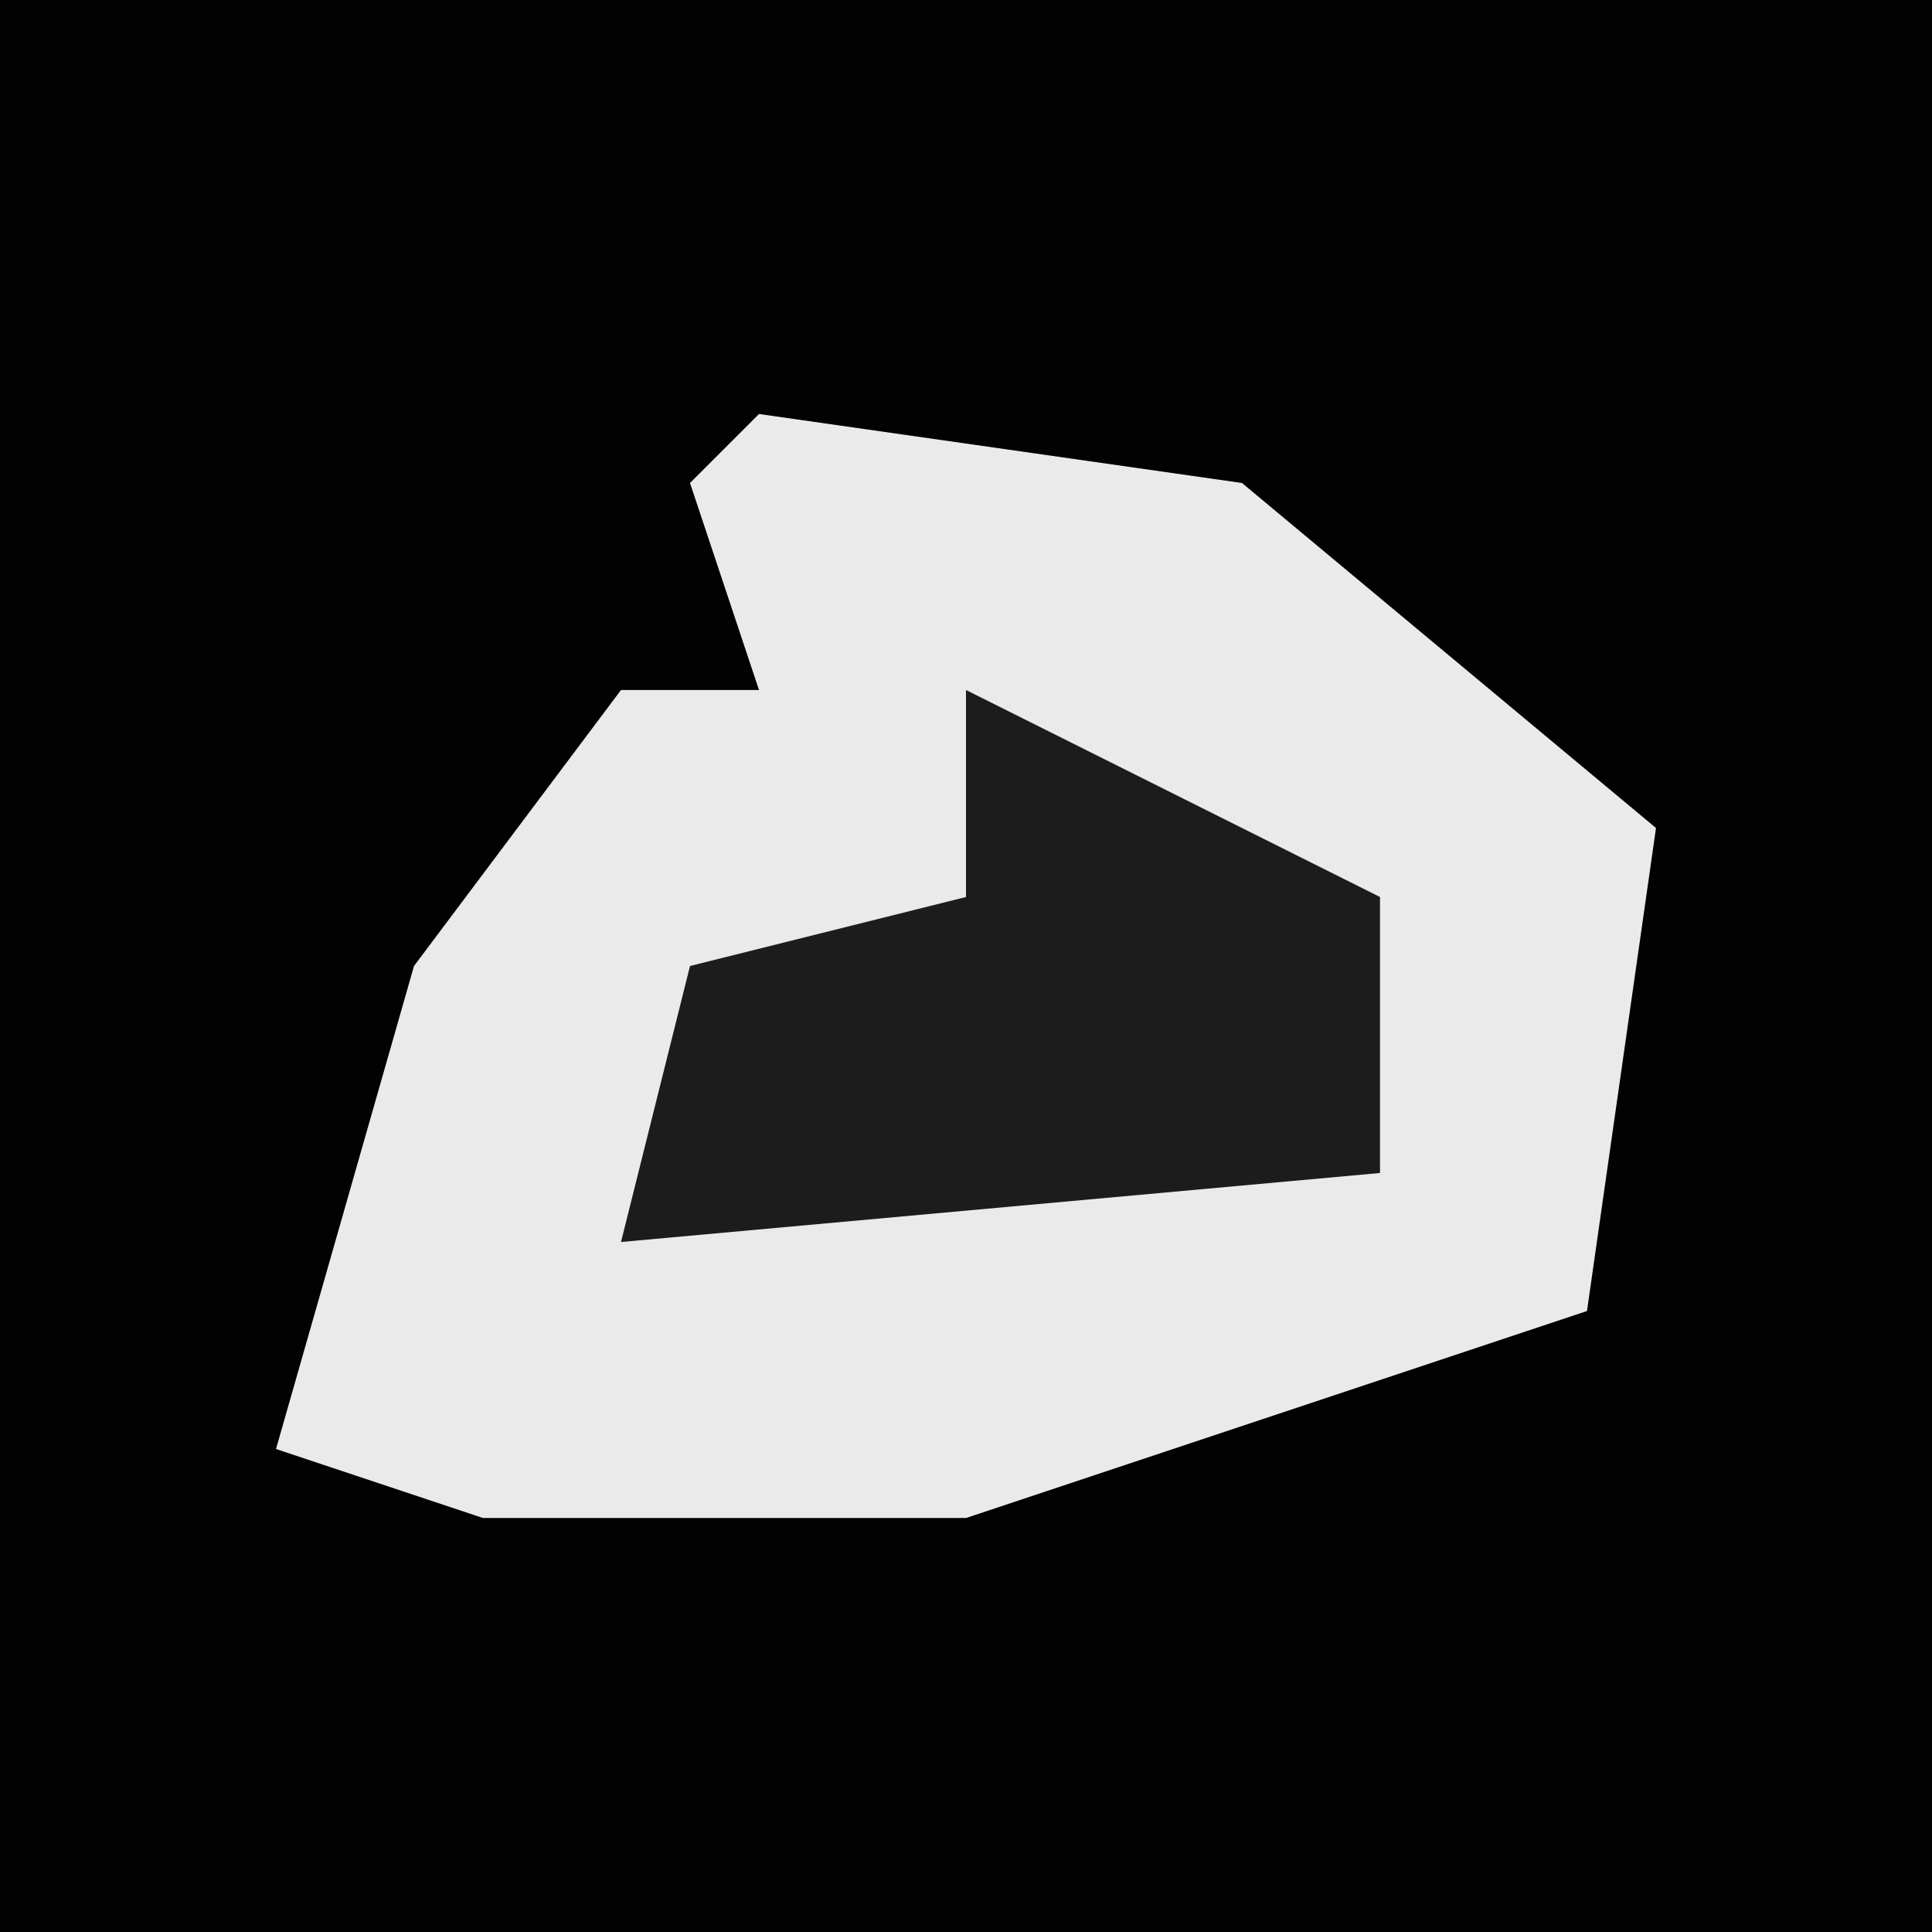 <?xml version="1.0" encoding="UTF-8"?>
<svg version="1.1" xmlns="http://www.w3.org/2000/svg" width="28" height="28">
<path d="M0,0 L28,0 L28,28 L0,28 Z " fill="#020202" transform="translate(0,0)"/>
<path d="M0,0 L7,1 L13,6 L12,13 L3,16 L-4,16 L-7,15 L-5,8 L-2,4 L0,4 L-1,1 Z " fill="#EAEAEA" transform="translate(11,6)"/>
<path d="M0,0 L6,3 L6,7 L-5,8 L-4,4 L0,3 Z " fill="#1C1C1C" transform="translate(14,10)"/>
</svg>
